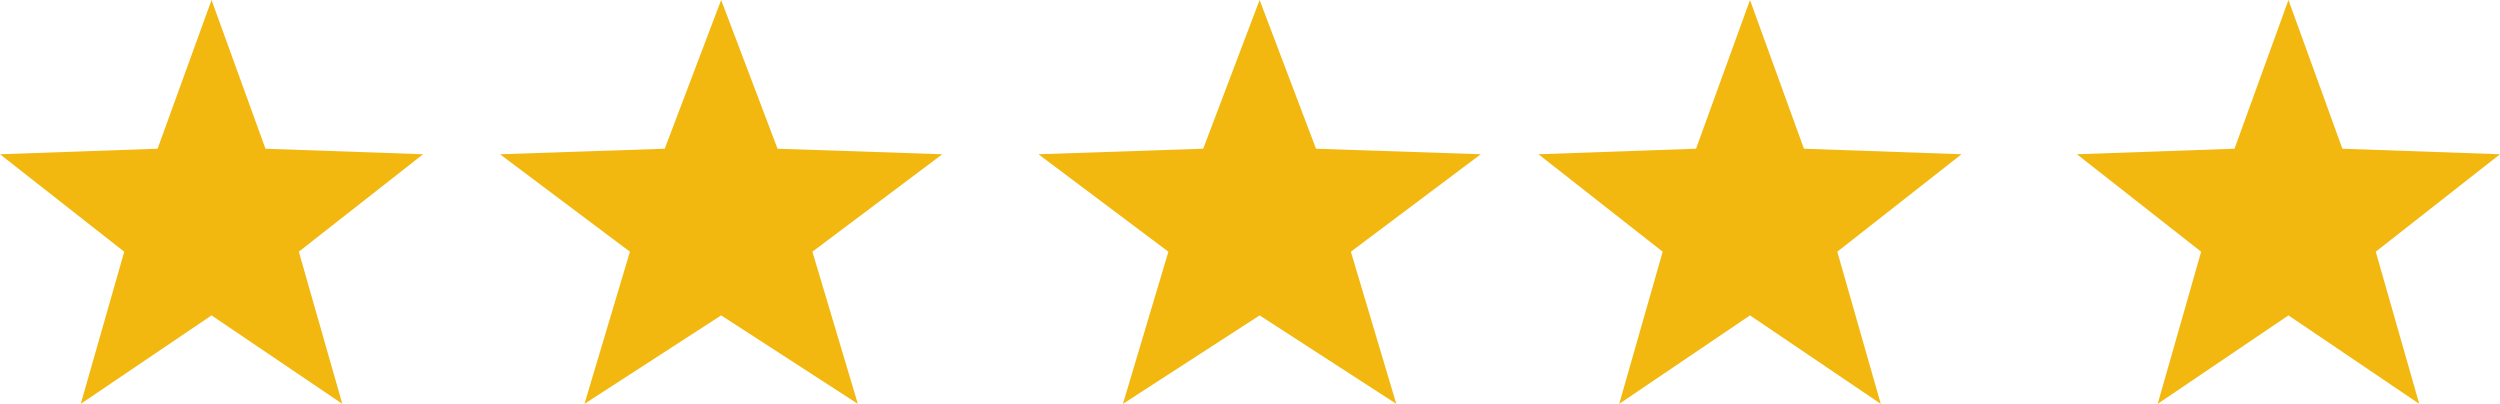<svg xmlns="http://www.w3.org/2000/svg" width="130" height="21" viewBox="0 0 130 21"><defs><style>.a{fill:#f2b80f;}</style></defs><g transform="translate(-0.663 -0.204)"><path class="a" d="M11,0l2.805,7.734L22,8.021l-6.461,5.067L17.8,21,11,16.4,4.2,21l2.26-7.911L0,8.021l8.195-.288Z" transform="translate(0.663 0.204)"/><path class="a" d="M11.5,0l2.933,7.734L23,8.021l-6.755,5.067L18.607,21,11.5,16.4,4.393,21l2.363-7.911L0,8.021l8.567-.288Z" transform="translate(26.663 0.204)"/><path class="a" d="M11.5,0l2.933,7.734L23,8.021l-6.755,5.067L18.607,21,11.5,16.4,4.393,21l2.363-7.911L0,8.021l8.567-.288Z" transform="translate(54.663 0.204)"/><path class="a" d="M11,0l2.805,7.734L22,8.021l-6.461,5.067L17.8,21,11,16.4,4.2,21l2.26-7.911L0,8.021l8.195-.288Z" transform="translate(80.663 0.204)"/><path class="a" d="M11,0l2.805,7.734L22,8.021l-6.461,5.067L17.8,21,11,16.4,4.2,21l2.26-7.911L0,8.021l8.195-.288Z" transform="translate(108.663 0.204)"/></g></svg>